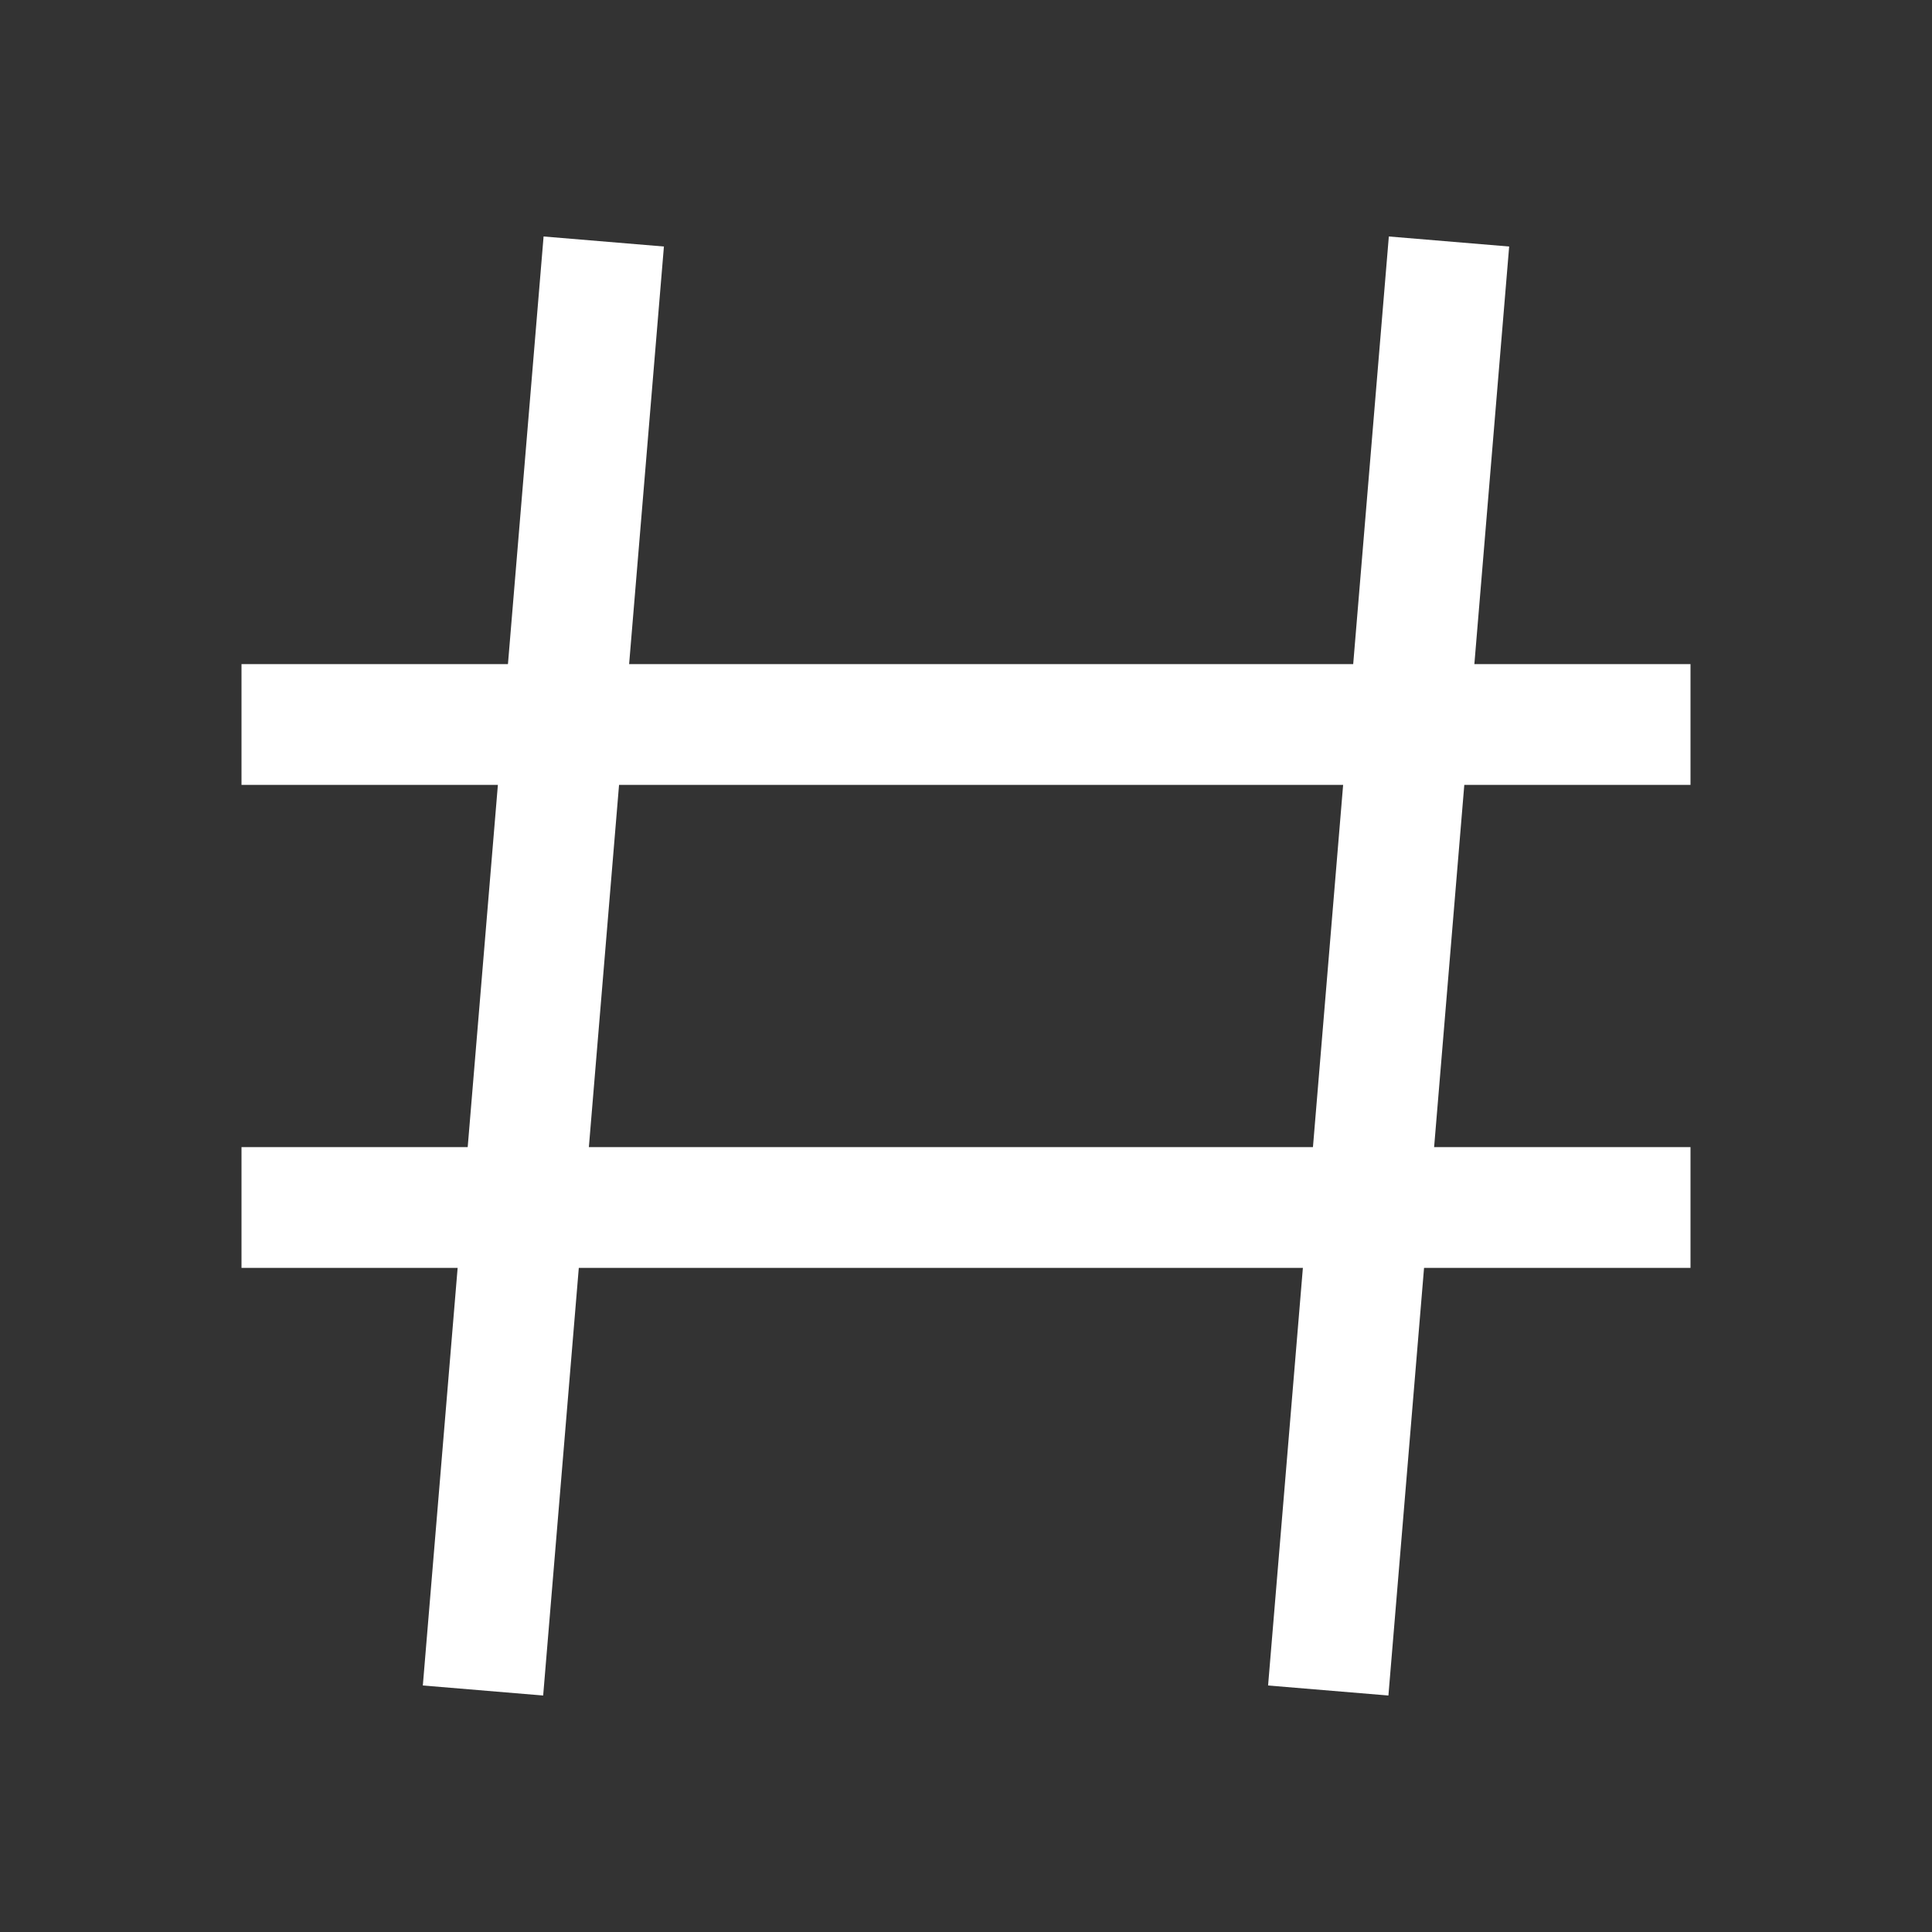 <svg width="32" height="32" viewBox="0 0 32 32" xmlns="http://www.w3.org/2000/svg">
  <rect x="0" y="0" width="32" height="32" fill="#333333" stroke="none"/>
  <line x1="10" y1="4" x2="8" y2="28" stroke="white" stroke-width="2"/>
  <line x1="24" y1="4" x2="22" y2="28" stroke="white" stroke-width="2"/>
  <line x1="4" y1="12" x2="28" y2="12" stroke="white" stroke-width="2"/>
  <line x1="4" y1="20" x2="28" y2="20" stroke="white" stroke-width="2"/>
</svg>